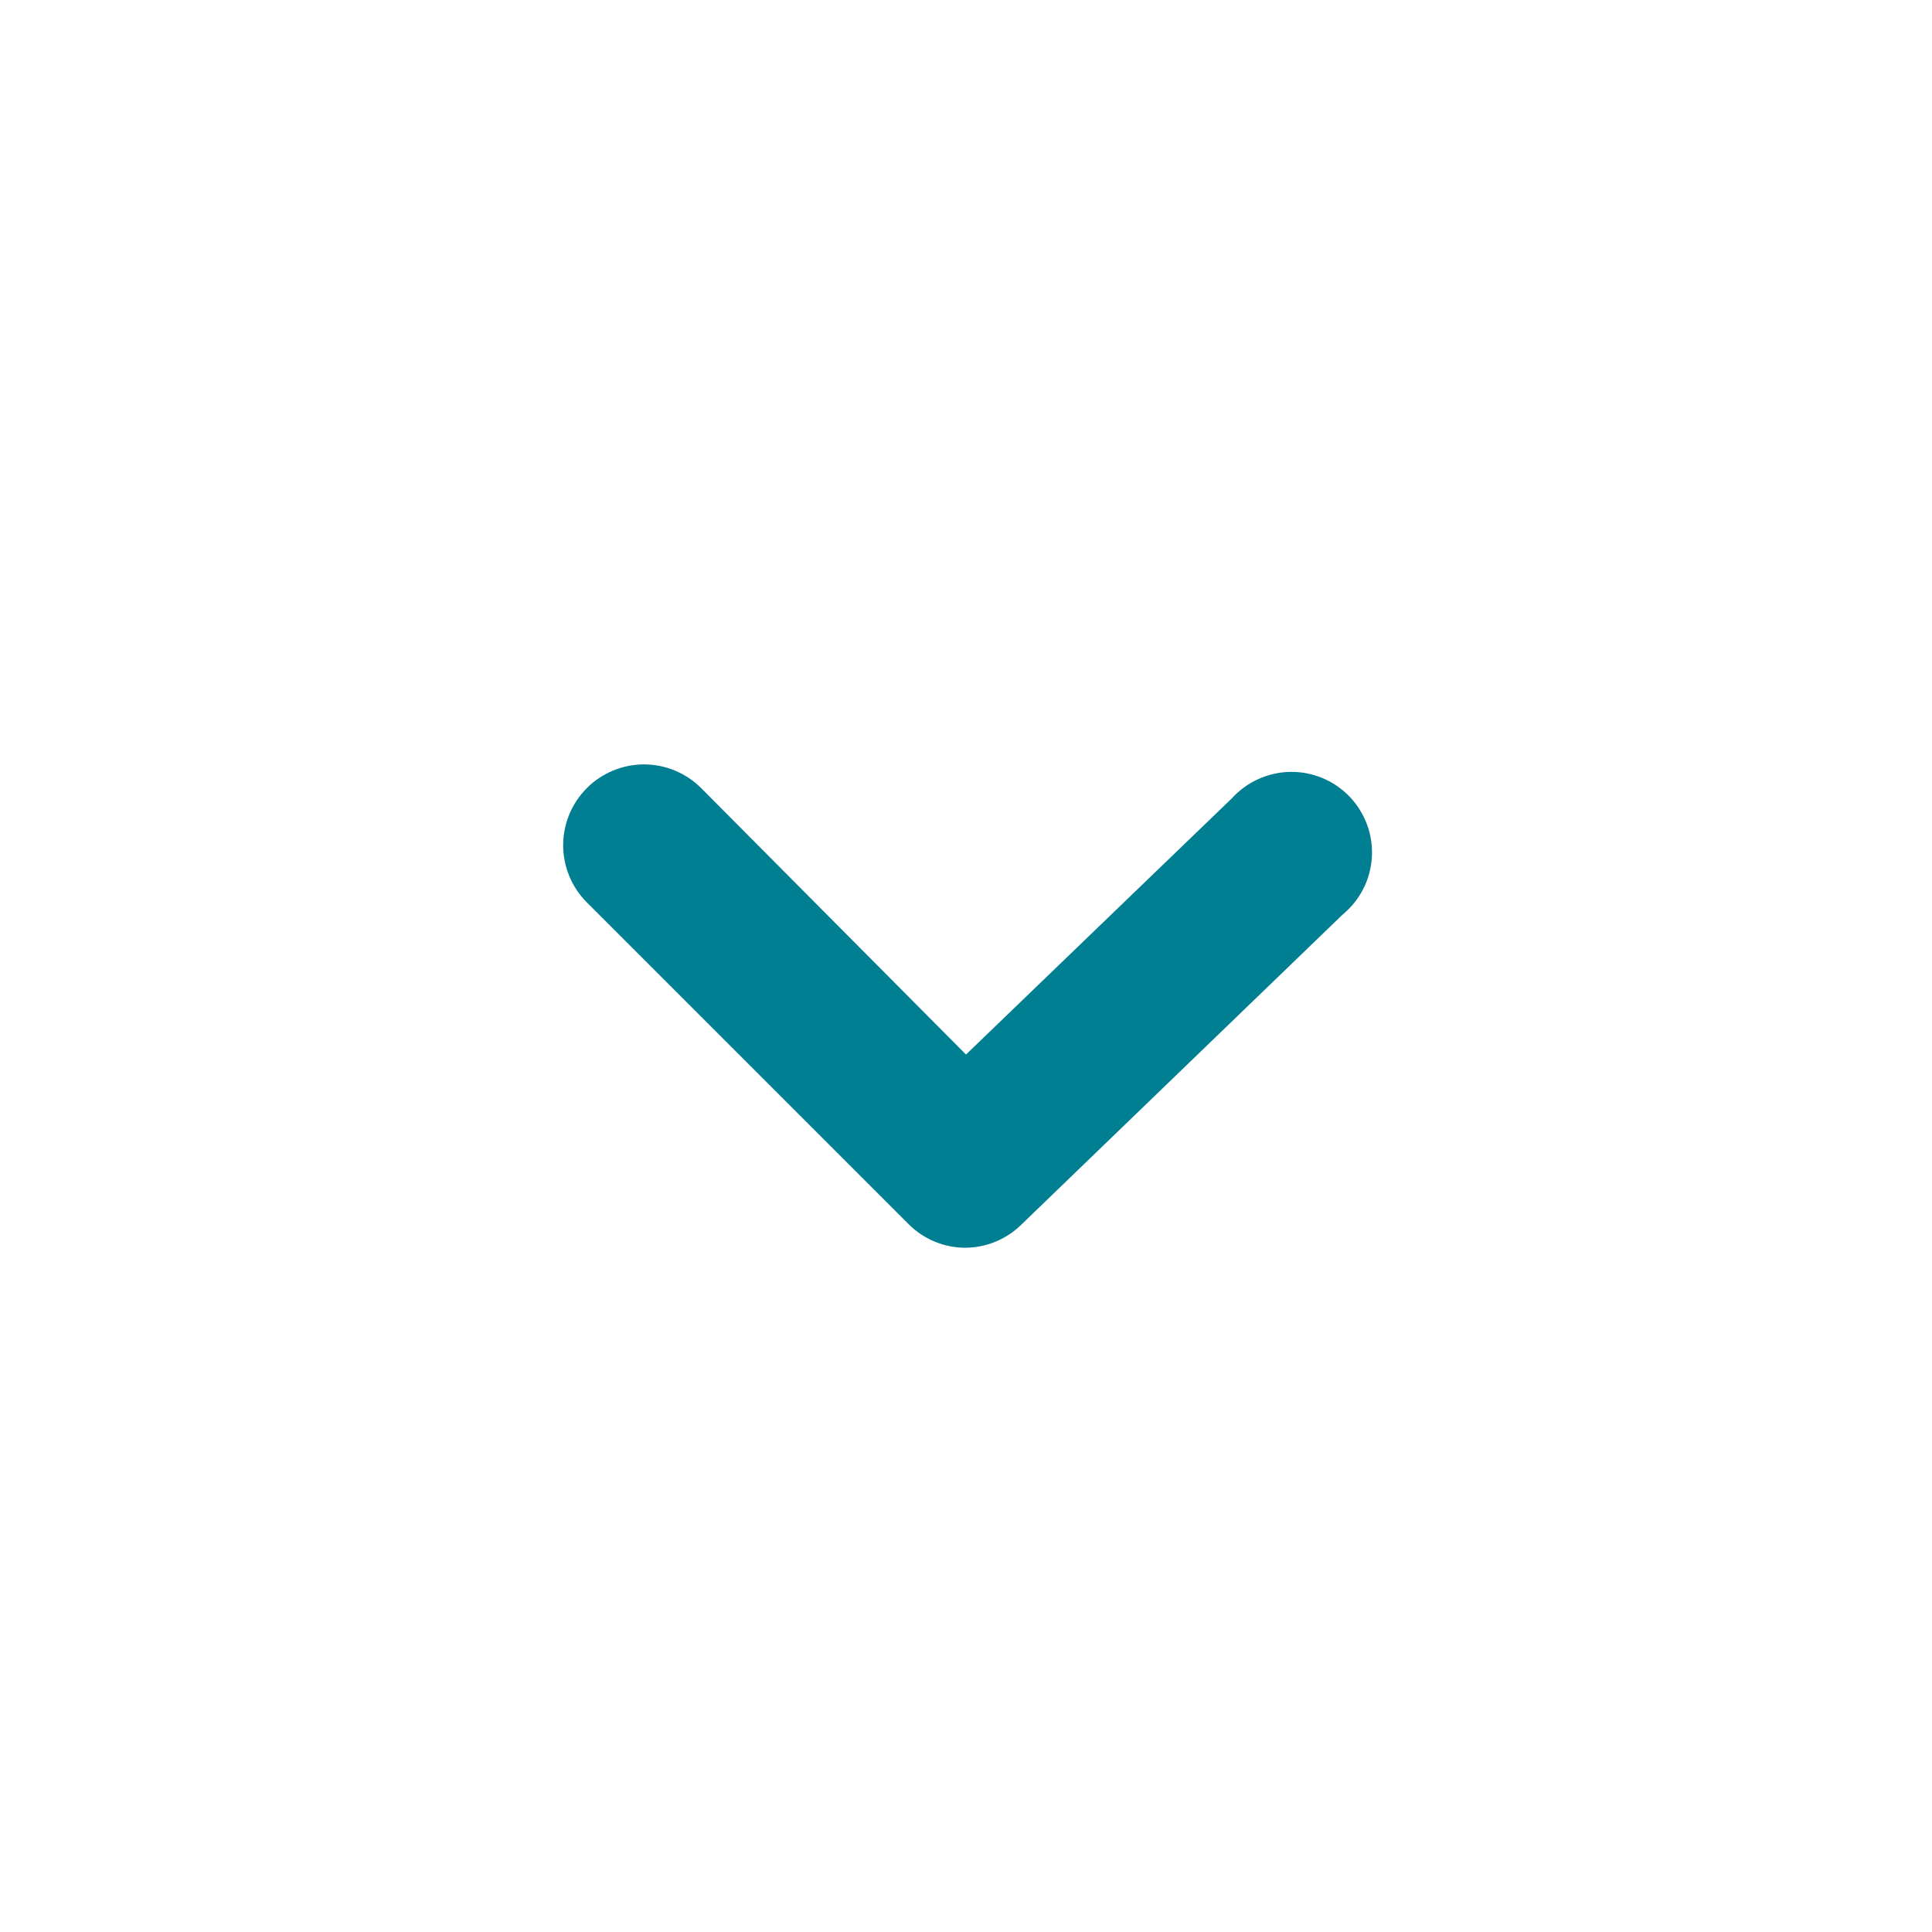 <svg width="40" height="40" viewBox="0 0 40 40" fill="none" xmlns="http://www.w3.org/2000/svg">
<path d="M20 25.833C19.781 25.835 19.563 25.793 19.36 25.71C19.157 25.627 18.972 25.505 18.817 25.35L12.15 18.683C11.995 18.528 11.871 18.343 11.787 18.14C11.703 17.937 11.66 17.72 11.66 17.5C11.66 17.28 11.703 17.063 11.787 16.86C11.871 16.657 11.995 16.472 12.15 16.317C12.305 16.161 12.49 16.038 12.693 15.954C12.896 15.87 13.114 15.826 13.333 15.826C13.553 15.826 13.771 15.87 13.974 15.954C14.177 16.038 14.361 16.161 14.517 16.317L20 21.833L25.5 16.533C25.653 16.363 25.84 16.226 26.049 16.131C26.258 16.036 26.484 15.985 26.713 15.981C26.942 15.978 27.17 16.021 27.381 16.11C27.593 16.198 27.784 16.329 27.943 16.495C28.101 16.66 28.224 16.857 28.303 17.072C28.383 17.287 28.416 17.516 28.403 17.745C28.39 17.974 28.329 18.198 28.226 18.402C28.122 18.607 27.977 18.787 27.8 18.933L21.133 25.367C20.828 25.66 20.423 25.827 20 25.833Z" fill="#007E92"/>
</svg>

